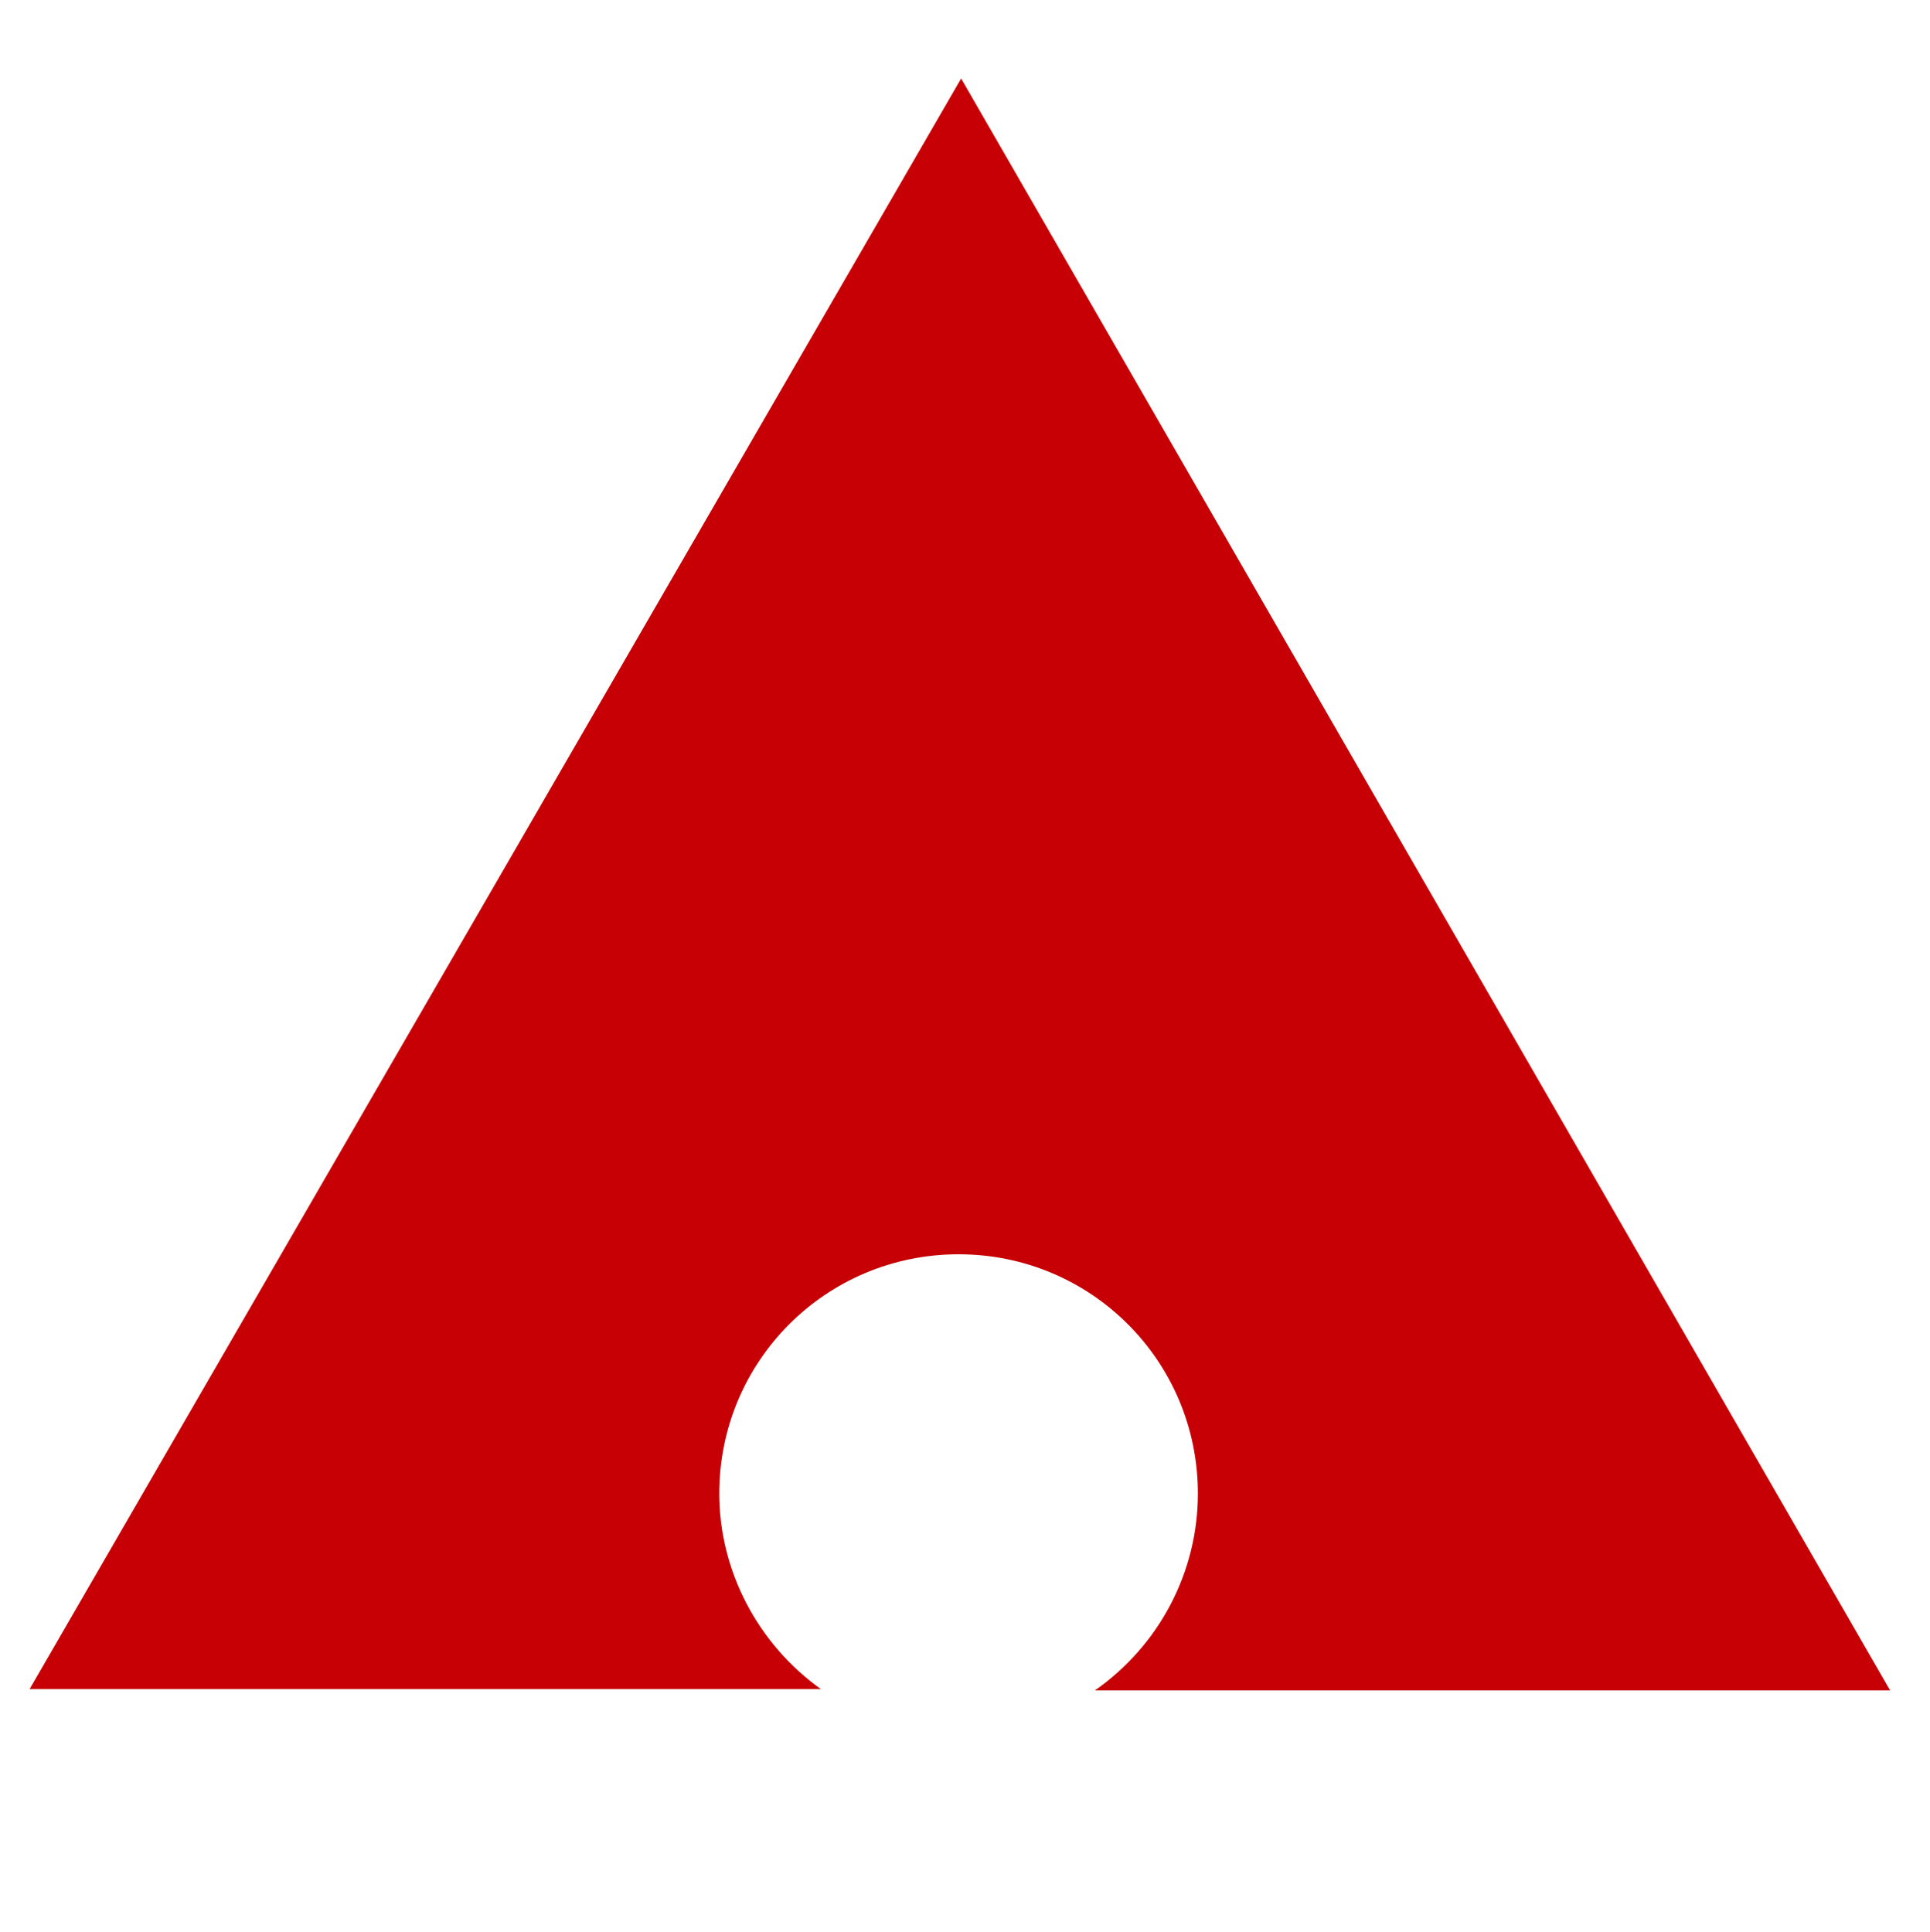 <svg id="logosandtypes_com" xmlns="http://www.w3.org/2000/svg" viewBox="0 0 150 150.2"><path d="M0 .2h150v150H0V.2z" fill="none"/><path d="M55.9 116.1c0-10.3 8.3-18.6 18.6-18.6s18.6 8.3 18.6 18.6c0 6.1-3 11.8-8 15.3h61.8L74.7 6.1 2.3 131.3h61.5c-4.9-3.5-7.9-9.2-7.9-15.2z" fill="#c60004"/></svg>